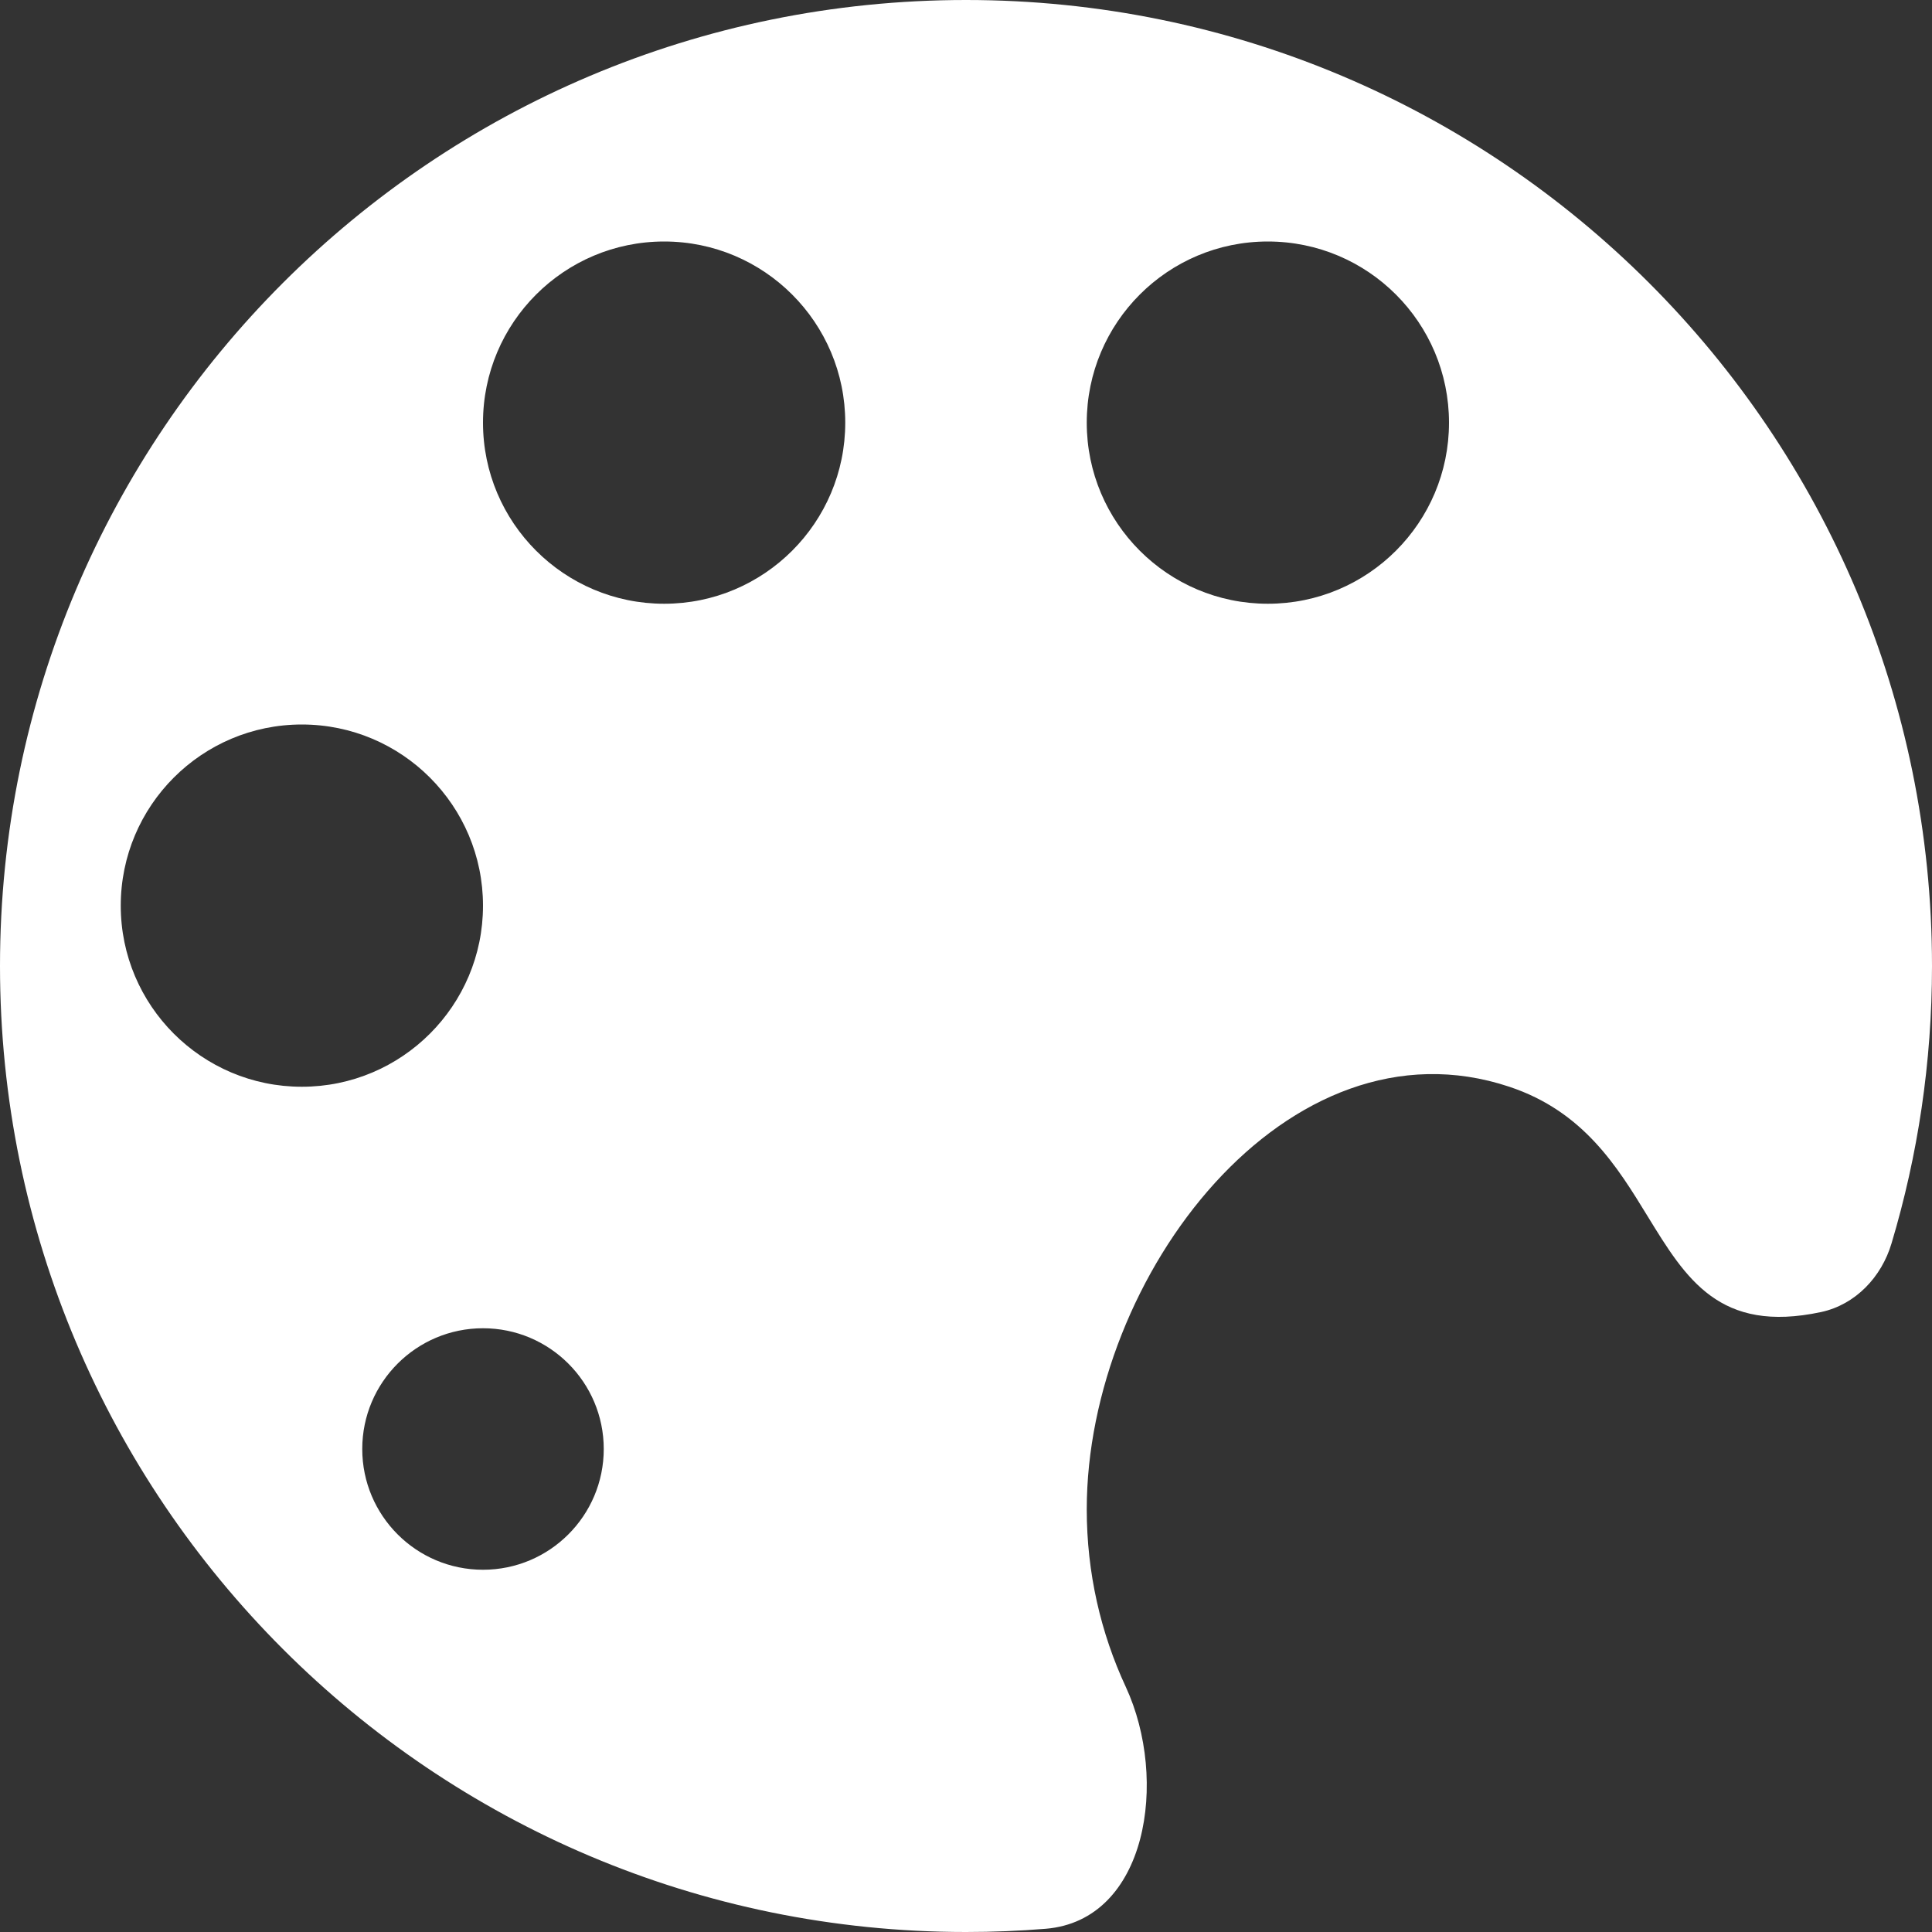 <svg width="18" height="18" viewBox="0 0 18 18" fill="none" xmlns="http://www.w3.org/2000/svg">
<rect x="0" y="0" width="18" height="18" fill="#333333" stroke="none"/>
<path fill-rule="evenodd" clip-rule="evenodd" d="M16.967 12.224C17.287 12.155 17.53 11.898 17.623 11.584C17.868 10.766 18 9.898 18 9C18 4.029 13.971 0 9 0C4.029 0 0 4.029 0 9C0 13.971 4.029 18 9 18C9.25 18 9.498 17.99 9.742 17.97C10.691 17.892 10.889 16.581 10.489 15.717C10.255 15.214 10.125 14.653 10.125 14.062C10.125 11.888 11.999 9.437 14.062 10.125C14.753 10.355 15.067 10.868 15.352 11.334C15.709 11.916 16.021 12.426 16.967 12.224ZM10.125 3.938C10.125 3.006 10.88 2.25 11.812 2.25C12.745 2.25 13.5 3.006 13.5 3.938C13.5 4.869 12.745 5.625 11.812 5.625C10.88 5.625 10.125 4.869 10.125 3.938ZM6.188 2.25C5.256 2.25 4.5 3.006 4.5 3.938C4.5 4.869 5.256 5.625 6.188 5.625C7.119 5.625 7.875 4.869 7.875 3.938C7.875 3.006 7.119 2.25 6.188 2.25ZM1.125 8.438C1.125 7.506 1.881 6.75 2.812 6.75C3.744 6.75 4.5 7.506 4.5 8.438C4.5 9.369 3.744 10.125 2.812 10.125C1.881 10.125 1.125 9.369 1.125 8.438ZM4.5 12.375C3.879 12.375 3.375 12.879 3.375 13.5C3.375 14.121 3.879 14.625 4.5 14.625C5.121 14.625 5.625 14.121 5.625 13.5C5.625 12.879 5.121 12.375 4.5 12.375Z" fill="white"/>
</svg>
